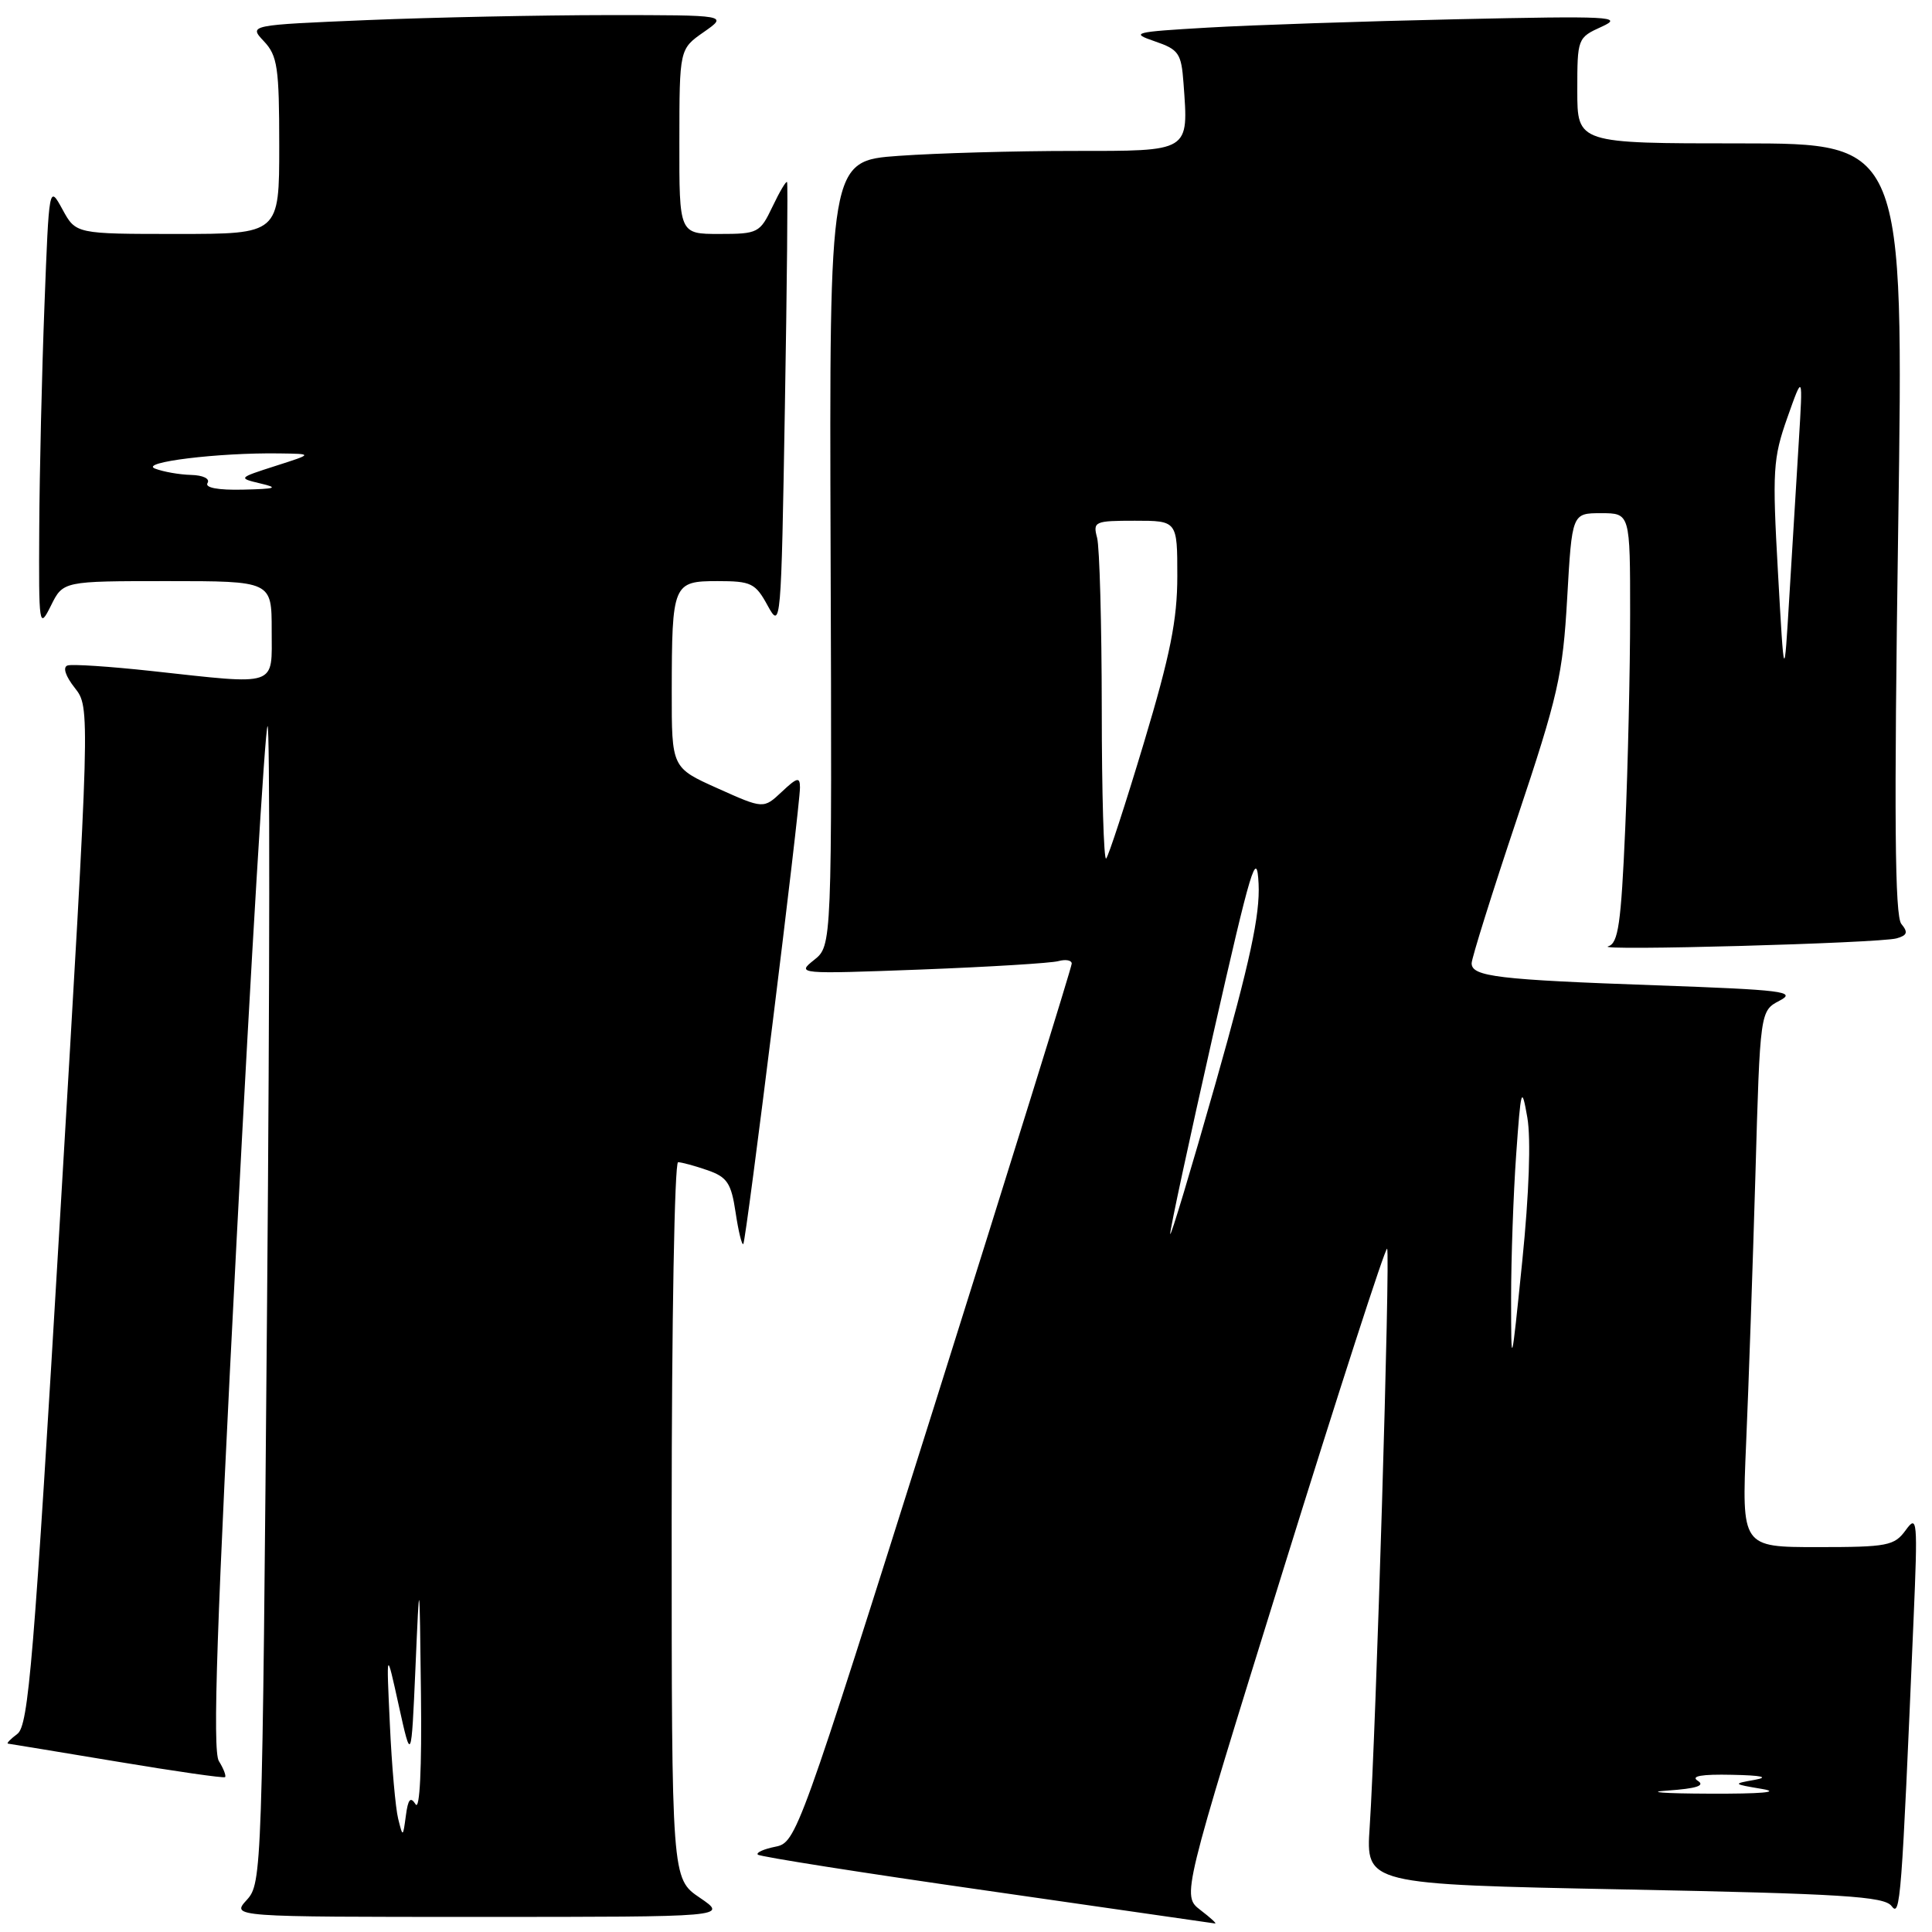 <?xml version="1.0" encoding="UTF-8" standalone="no"?>
<!DOCTYPE svg PUBLIC "-//W3C//DTD SVG 1.1//EN" "http://www.w3.org/Graphics/SVG/1.1/DTD/svg11.dtd" >
<svg xmlns="http://www.w3.org/2000/svg" xmlns:xlink="http://www.w3.org/1999/xlink" version="1.1" viewBox="0 0 256 256">
 <g >
 <path fill="currentColor"
d=" M 159.05 253.08 C 156.61 251.19 156.61 251.19 170.00 208.12 C 177.36 184.43 183.57 165.24 183.80 165.46 C 184.24 165.91 182.32 229.69 181.49 242.09 C 180.98 249.68 180.98 249.68 215.24 250.36 C 244.13 250.93 249.68 251.28 250.64 252.56 C 251.81 254.12 251.96 252.09 253.56 214.50 C 254.12 201.38 254.05 200.64 252.52 202.75 C 251.01 204.83 250.11 205.00 240.83 205.00 C 230.78 205.00 230.78 205.00 231.37 191.25 C 231.70 183.69 232.25 167.70 232.60 155.72 C 233.22 133.95 233.22 133.95 235.81 132.59 C 238.11 131.39 236.26 131.16 219.45 130.56 C 198.46 129.82 195.00 129.40 195.00 127.64 C 195.00 126.98 197.70 118.35 201.01 108.47 C 206.46 92.18 207.08 89.46 207.66 79.25 C 208.30 68.00 208.30 68.00 212.15 68.00 C 216.00 68.00 216.00 68.00 216.00 81.34 C 216.00 88.68 215.71 101.48 215.35 109.80 C 214.80 122.40 214.43 124.99 213.10 125.39 C 210.97 126.03 248.99 124.98 251.30 124.34 C 252.72 123.94 252.86 123.54 251.94 122.43 C 251.07 121.38 250.96 108.29 251.52 70.01 C 252.26 19.00 252.26 19.00 230.63 19.00 C 209.00 19.00 209.00 19.00 209.00 12.00 C 209.00 5.08 209.03 4.99 212.25 3.53 C 215.20 2.19 213.39 2.10 193.00 2.55 C 180.62 2.82 165.78 3.32 160.00 3.66 C 150.19 4.23 149.73 4.35 153.00 5.47 C 156.19 6.56 156.53 7.05 156.82 11.00 C 157.49 20.21 157.82 20.00 142.13 20.00 C 134.53 20.00 124.16 20.29 119.10 20.65 C 109.89 21.31 109.89 21.31 110.06 73.31 C 110.24 125.31 110.24 125.31 107.87 127.20 C 105.53 129.06 105.71 129.08 122.00 128.47 C 131.07 128.12 139.29 127.62 140.25 127.35 C 141.21 127.09 142.00 127.23 142.01 127.68 C 142.01 128.13 133.81 154.52 123.79 186.32 C 105.81 243.32 105.51 244.15 102.74 244.70 C 101.20 245.01 100.15 245.48 100.42 245.75 C 100.69 246.02 114.32 248.17 130.70 250.51 C 147.09 252.86 160.72 254.82 161.00 254.87 C 161.28 254.92 160.40 254.11 159.05 253.08 Z  M 92.73 251.46 C 89.00 248.93 89.00 248.93 89.00 201.46 C 89.00 175.36 89.38 154.00 89.85 154.00 C 90.32 154.00 92.07 154.48 93.75 155.06 C 96.36 155.97 96.89 156.77 97.47 160.65 C 97.84 163.14 98.30 165.03 98.49 164.84 C 98.87 164.46 106.00 107.03 106.00 104.35 C 106.00 102.91 105.63 103.00 103.59 104.92 C 101.17 107.19 101.17 107.19 95.09 104.46 C 89.00 101.73 89.00 101.73 89.01 91.61 C 89.03 77.33 89.17 77.00 95.09 77.00 C 99.54 77.00 100.10 77.27 101.72 80.25 C 103.47 83.44 103.51 82.95 104.00 54.00 C 104.28 37.77 104.41 24.33 104.29 24.13 C 104.18 23.92 103.31 25.38 102.36 27.38 C 100.69 30.87 100.44 31.00 95.31 31.00 C 90.00 31.00 90.00 31.00 90.02 18.75 C 90.03 6.50 90.03 6.50 93.25 4.25 C 96.47 2.00 96.47 2.00 80.49 2.00 C 71.69 2.01 57.40 2.30 48.72 2.66 C 32.95 3.32 32.95 3.32 34.97 5.47 C 36.77 7.38 37.00 8.95 37.00 19.31 C 37.00 31.00 37.00 31.00 23.53 31.00 C 10.05 31.00 10.05 31.00 8.28 27.75 C 6.50 24.50 6.50 24.50 5.89 40.50 C 5.55 49.30 5.24 62.58 5.20 70.00 C 5.13 83.09 5.18 83.40 6.75 80.25 C 8.36 77.00 8.36 77.00 22.18 77.00 C 36.00 77.00 36.00 77.00 36.00 83.50 C 36.00 91.10 37.03 90.76 20.06 88.91 C 14.55 88.31 9.55 87.98 8.95 88.18 C 8.29 88.40 8.67 89.58 9.91 91.15 C 11.96 93.76 11.96 93.76 7.97 161.13 C 4.48 220.21 3.78 228.65 2.30 229.75 C 1.38 230.44 0.82 231.02 1.06 231.04 C 1.30 231.07 7.80 232.14 15.50 233.42 C 23.20 234.71 29.64 235.63 29.82 235.48 C 29.99 235.32 29.63 234.36 29.00 233.35 C 28.14 231.95 28.71 215.23 31.36 164.16 C 33.28 127.12 35.12 96.55 35.45 96.22 C 35.77 95.89 35.75 130.25 35.39 172.56 C 34.75 248.20 34.71 249.54 32.70 251.75 C 30.65 254.00 30.65 254.00 63.56 254.00 C 96.46 254.00 96.46 254.00 92.73 251.46 Z  M 220.96 237.26 C 224.80 236.99 225.99 236.61 224.96 235.96 C 223.98 235.34 225.48 235.08 229.50 235.17 C 233.46 235.25 234.48 235.48 232.50 235.84 C 229.56 236.36 229.58 236.39 233.50 237.05 C 236.01 237.47 233.40 237.70 226.50 237.67 C 220.45 237.65 217.96 237.46 220.96 237.26 Z  M 200.23 172.00 C 200.23 166.78 200.53 158.22 200.90 153.00 C 201.53 144.12 201.63 143.80 202.38 148.08 C 202.87 150.90 202.61 158.21 201.71 167.08 C 200.24 181.50 200.24 181.50 200.23 172.00 Z  M 155.06 163.50 C 155.02 162.95 157.58 151.07 160.74 137.10 C 165.78 114.87 166.53 112.37 166.77 117.10 C 166.97 121.24 165.64 127.40 161.08 143.50 C 157.80 155.05 155.09 164.05 155.06 163.50 Z  M 145.99 93.92 C 145.98 82.69 145.70 72.49 145.37 71.25 C 144.80 69.11 145.05 69.00 150.38 69.00 C 156.00 69.00 156.00 69.00 156.00 76.34 C 156.00 82.12 155.07 86.78 151.57 98.43 C 149.13 106.55 146.88 113.45 146.57 113.76 C 146.26 114.08 145.99 105.15 145.99 93.92 Z  M 235.59 75.85 C 234.83 62.37 234.93 60.73 236.83 55.35 C 238.90 49.50 238.90 49.50 238.35 58.50 C 238.04 63.45 237.48 72.67 237.10 79.00 C 236.41 90.50 236.41 90.50 235.59 75.85 Z  M 52.76 241.00 C 52.41 239.62 51.91 234.00 51.66 228.50 C 51.19 218.50 51.19 218.50 52.84 226.00 C 54.50 233.50 54.50 233.50 55.05 221.00 C 55.59 208.50 55.59 208.50 55.78 224.50 C 55.90 234.31 55.62 239.95 55.07 239.08 C 54.39 238.01 54.07 238.38 53.78 240.58 C 53.39 243.48 53.38 243.48 52.76 241.00 Z  M 27.50 64.00 C 27.85 63.43 26.91 62.97 25.31 62.93 C 23.76 62.89 21.62 62.51 20.54 62.09 C 18.40 61.26 28.94 59.96 37.00 60.08 C 41.50 60.14 41.50 60.14 36.50 61.74 C 31.55 63.33 31.53 63.35 34.50 64.06 C 36.98 64.64 36.57 64.78 32.19 64.88 C 28.88 64.96 27.11 64.62 27.50 64.00 Z "/>
</g>
</svg>